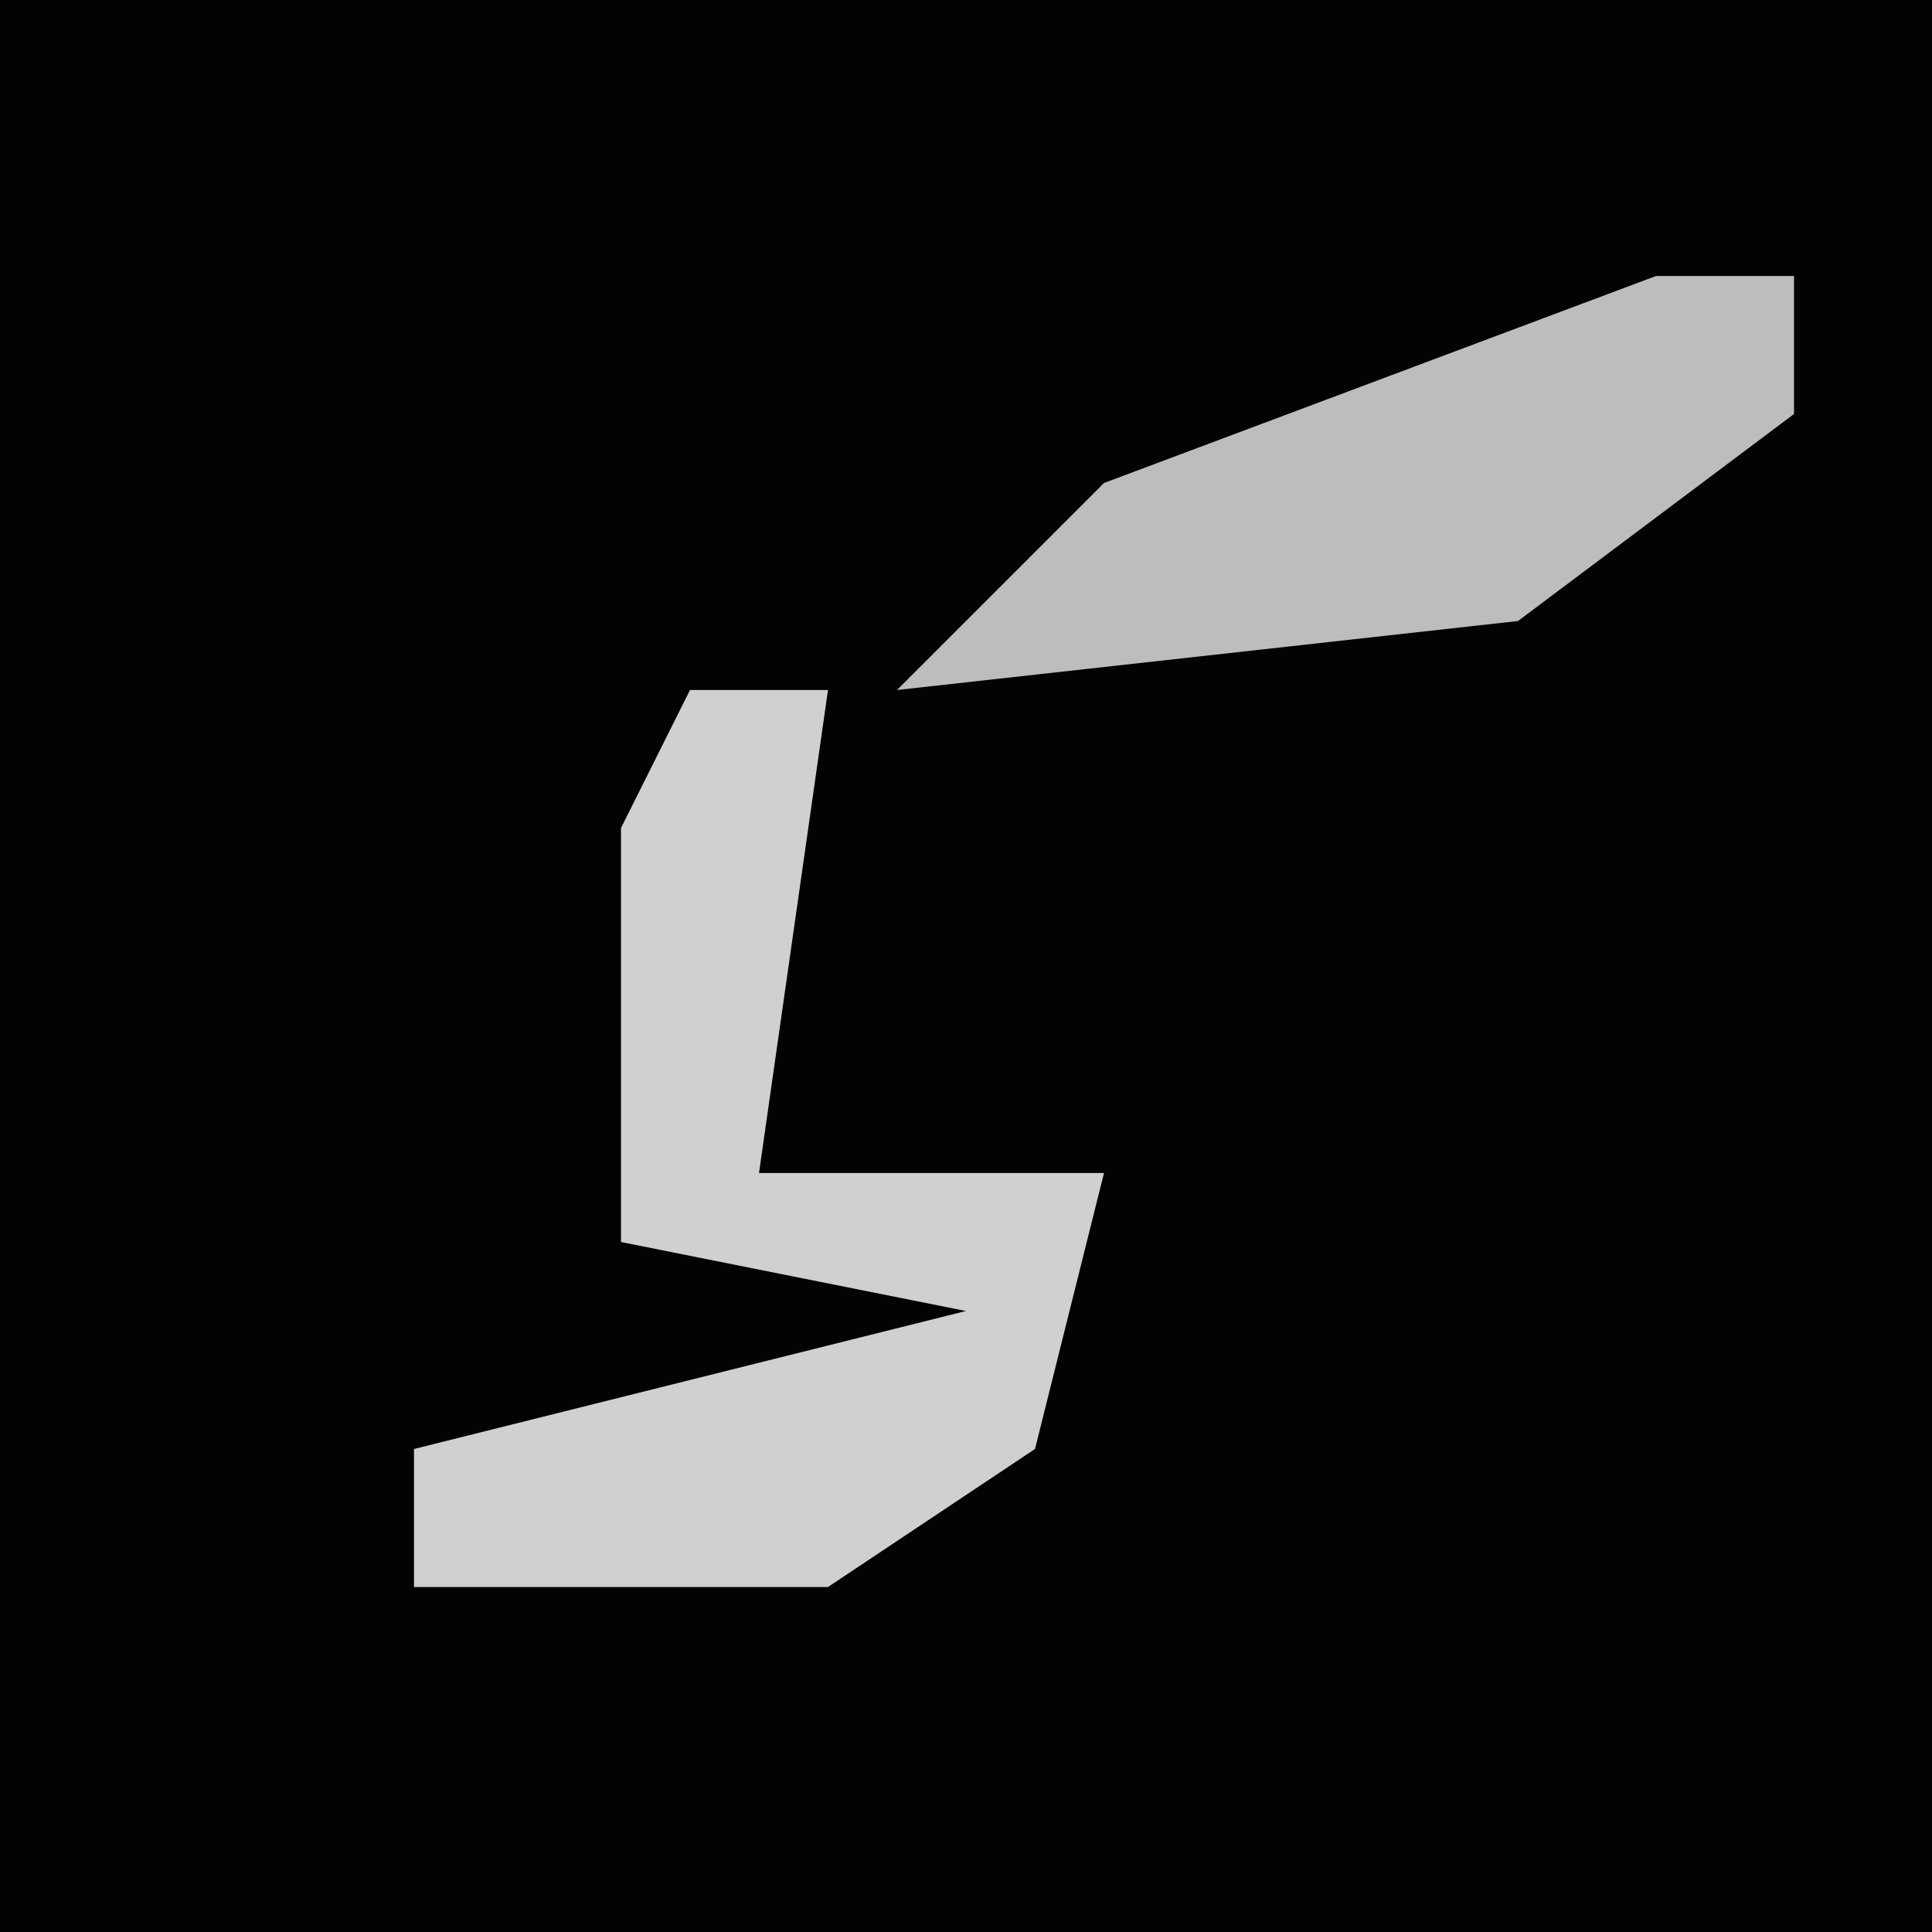 <?xml version="1.0" encoding="UTF-8"?>
<svg version="1.1" xmlns="http://www.w3.org/2000/svg" width="28" height="28">
<path d="M0,0 L28,0 L28,28 L0,28 Z " fill="#030303" transform="translate(0,0)"/>
<path d="M0,0 L2,0 L1,7 L6,7 L5,11 L2,13 L-4,13 L-4,11 L4,9 L-1,8 L-1,2 Z " fill="#D0D0D0" transform="translate(10,10)"/>
<path d="M0,0 L2,0 L2,2 L-2,5 L-11,6 L-8,3 Z " fill="#BDBDBD" transform="translate(24,4)"/>
</svg>
